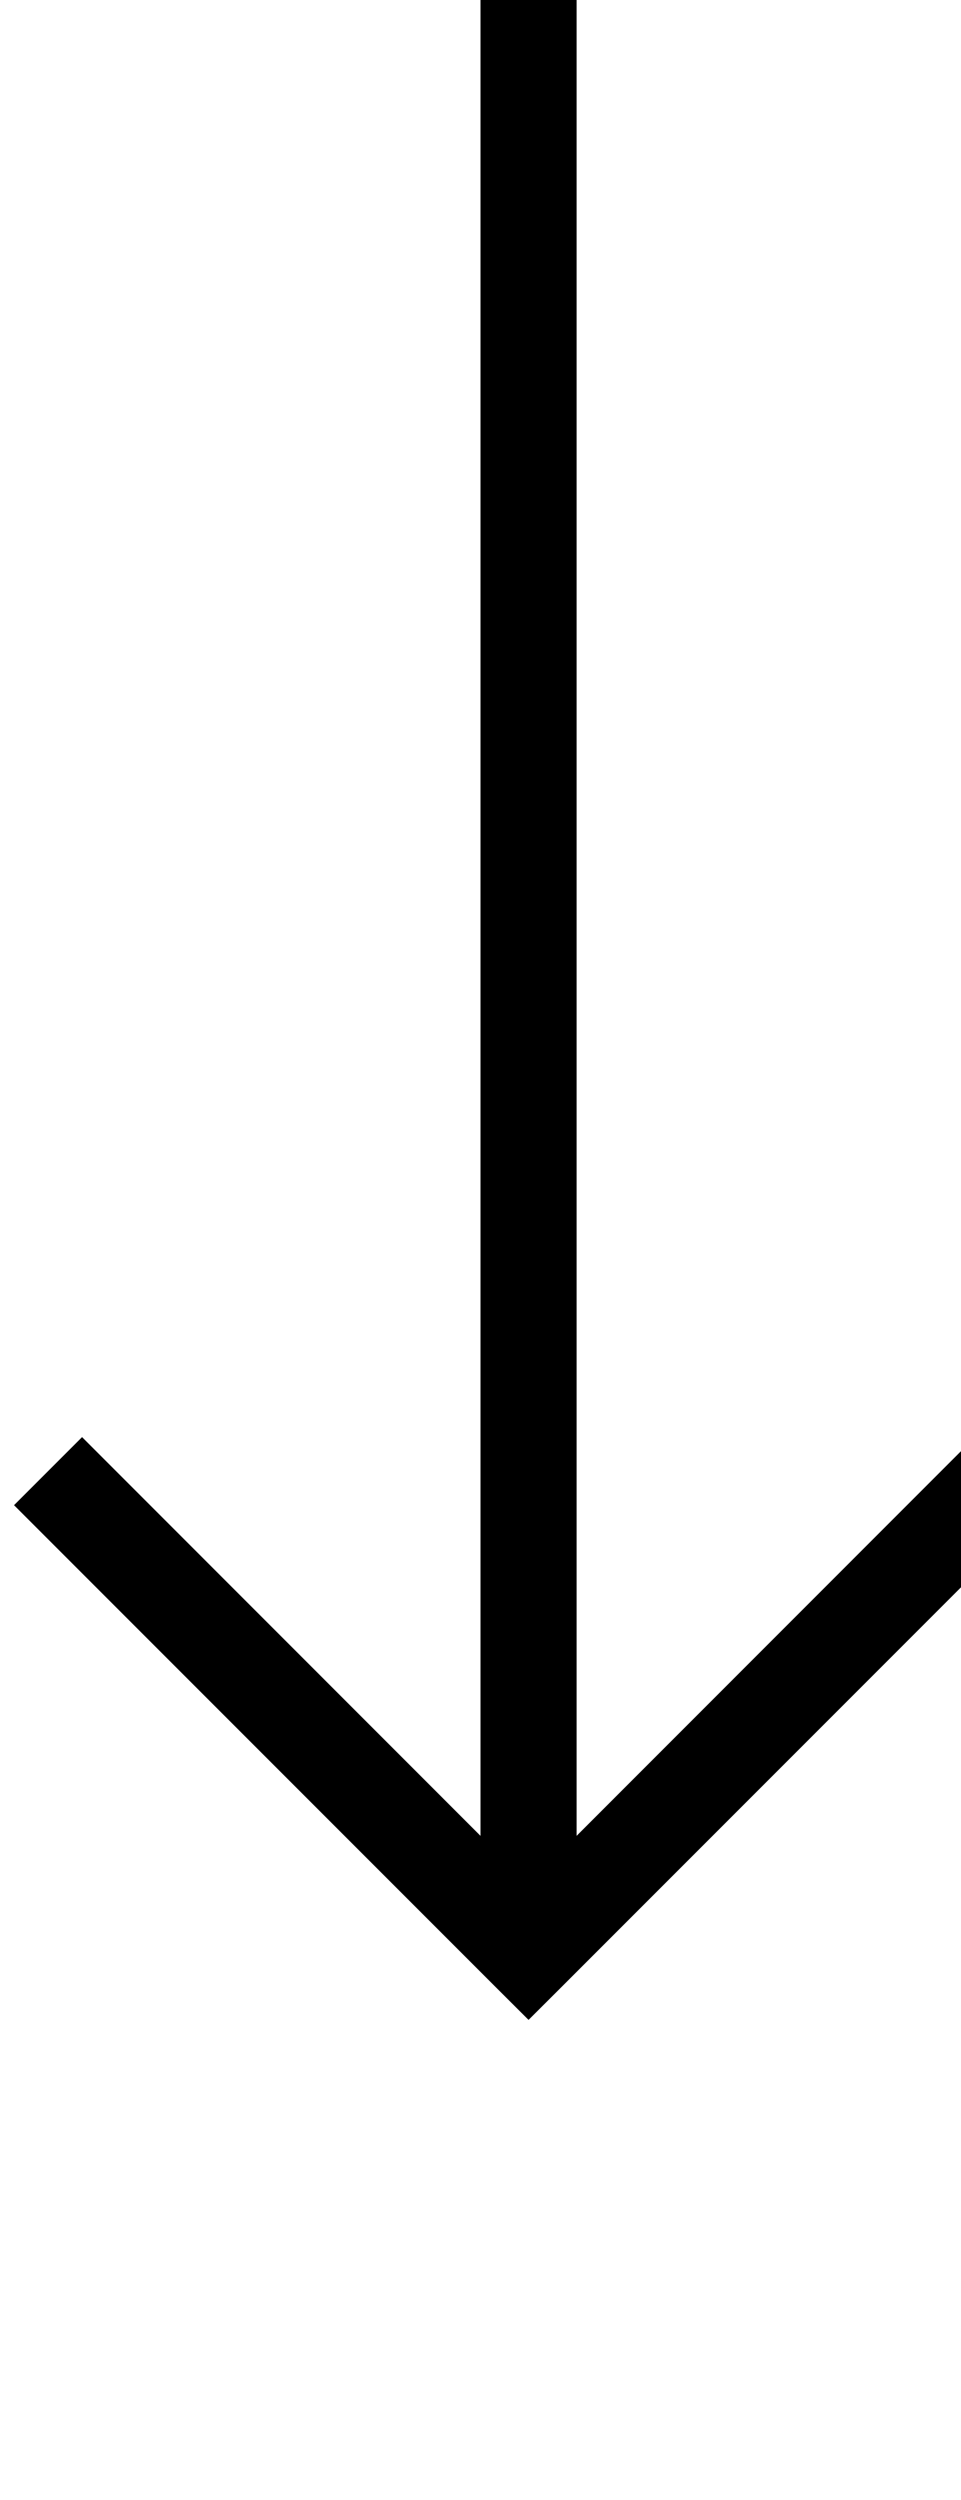 ﻿<?xml version="1.0" encoding="utf-8"?>
<svg version="1.1" xmlns:xlink="http://www.w3.org/1999/xlink" width="10px" height="26px" preserveAspectRatio="xMidYMin meet" viewBox="235 318  8 26" xmlns="http://www.w3.org/2000/svg">
  <path d="M 239.5 318  L 239.5 338  " stroke-width="1" stroke="#000000" fill="none" />
  <path d="M 244.146 332.946  L 239.5 337.593  L 234.854 332.946  L 234.146 333.654  L 239.146 338.654  L 239.5 339.007  L 239.854 338.654  L 244.854 333.654  L 244.146 332.946  Z " fill-rule="nonzero" fill="#000000" stroke="none" />
</svg>
